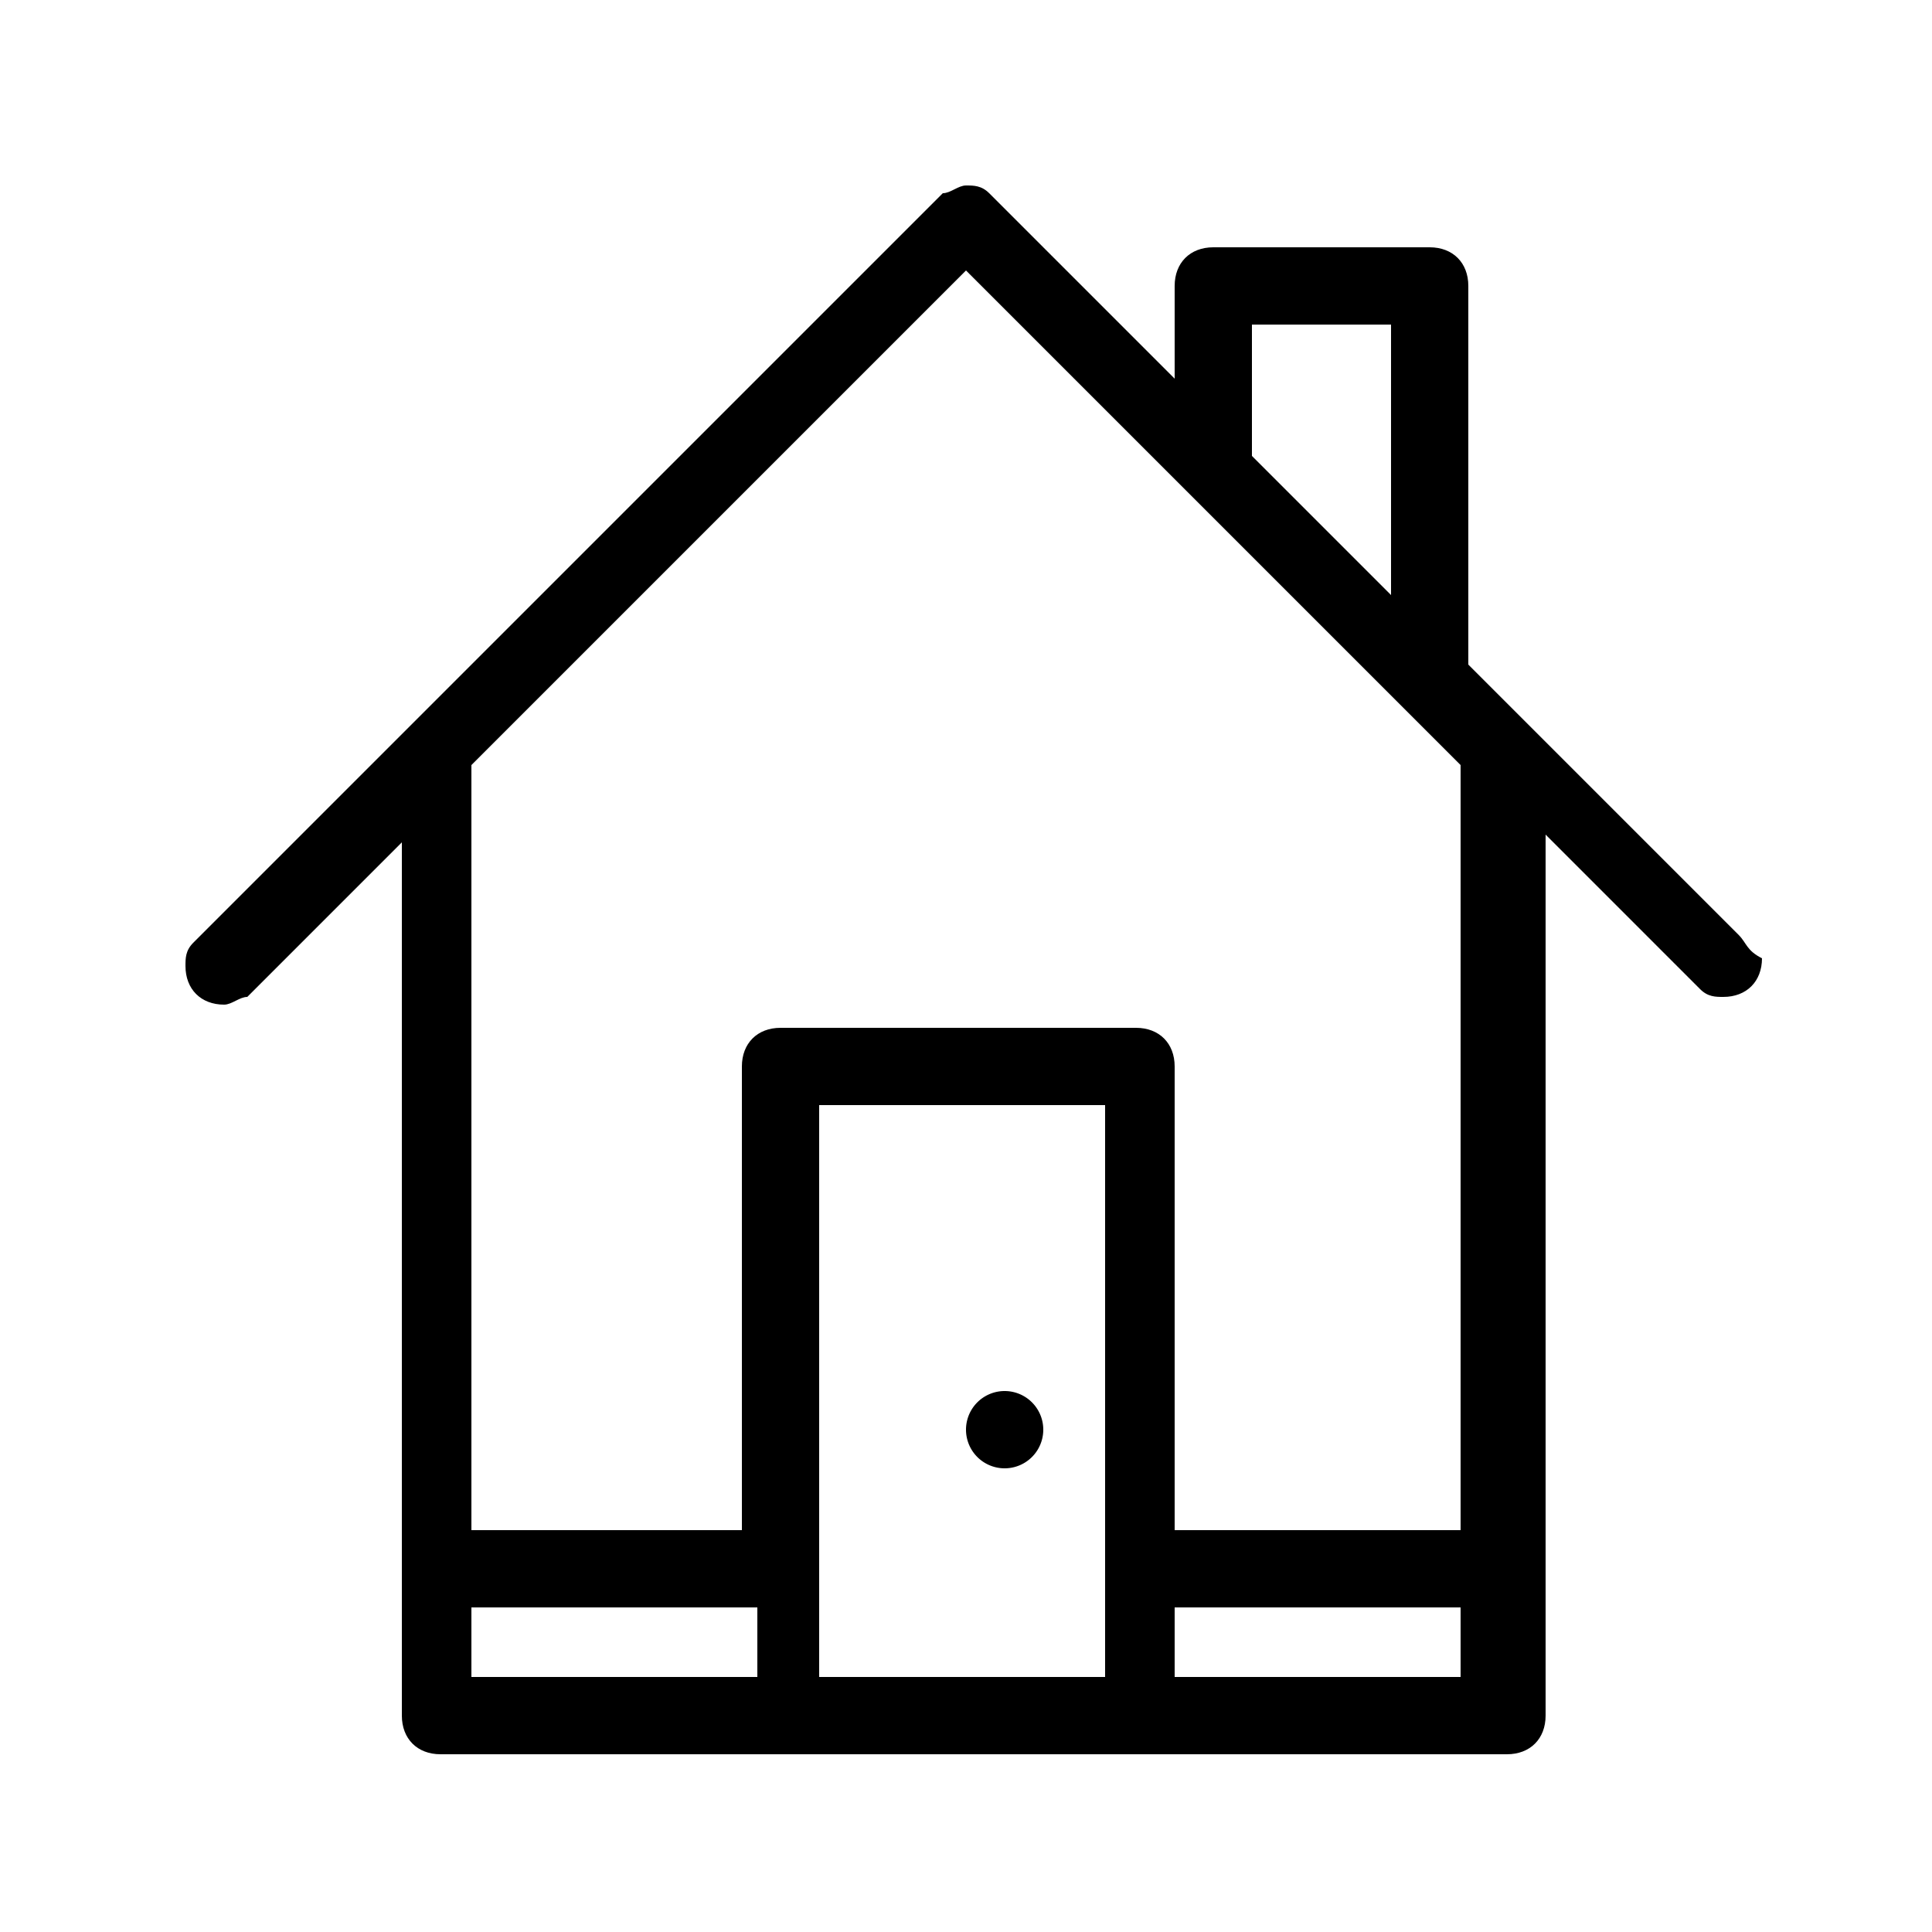 <?xml version="1.0" standalone="no"?><!DOCTYPE svg PUBLIC "-//W3C//DTD SVG 1.1//EN" "http://www.w3.org/Graphics/SVG/1.1/DTD/svg11.dtd"><svg t="1607501782519" class="icon" viewBox="0 0 1024 1024" version="1.1" xmlns="http://www.w3.org/2000/svg" p-id="1353" width="16" height="16" xmlns:xlink="http://www.w3.org/1999/xlink"><defs><style type="text/css"></style></defs><path d="M921.6 495.616 778.24 352.256 778.24 151.552c0-12.288-8.192-20.48-20.48-20.48l-114.688 0c-12.288 0-20.48 8.192-20.48 20.48l0 49.152-98.304-98.304c-4.096-4.096-8.192-4.096-12.288-4.096s-8.192 4.096-12.288 4.096l-397.312 397.312c-4.096 4.096-4.096 8.192-4.096 12.288 0 12.288 8.192 20.48 20.48 20.48 4.096 0 8.192-4.096 12.288-4.096l81.92-81.92 0 462.848c0 12.288 8.192 20.48 20.48 20.48l188.416 0 188.416 0 188.416 0c12.288 0 20.48-8.192 20.48-20.48L819.2 442.368l81.92 81.92c4.096 4.096 8.192 4.096 12.288 4.096 12.288 0 20.48-8.192 20.48-20.48C925.696 503.808 925.696 499.712 921.6 495.616zM663.552 172.032 737.28 172.032l0 143.36-73.728-73.728L663.552 172.032zM401.408 888.832 401.408 888.832 249.856 888.832l0-36.864 151.552 0L401.408 888.832zM585.728 888.832l-151.552 0 0-303.104 151.552 0L585.728 888.832zM774.144 888.832l-151.552 0 0-36.864 151.552 0L774.144 888.832zM774.144 811.008l-151.552 0 0-245.76c0-12.288-8.192-20.48-20.48-20.48l-188.416 0c-12.288 0-20.48 8.192-20.48 20.48l0 245.76L249.856 811.008 249.856 405.504l262.144-262.144 262.144 262.144L774.144 811.008z" p-id="1354"></path><path d="M532.48 757.76m-20.48 0a0.5 0.5 0 1 0 40.96 0 0.5 0.5 0 1 0-40.96 0Z" p-id="1355"></path></svg>